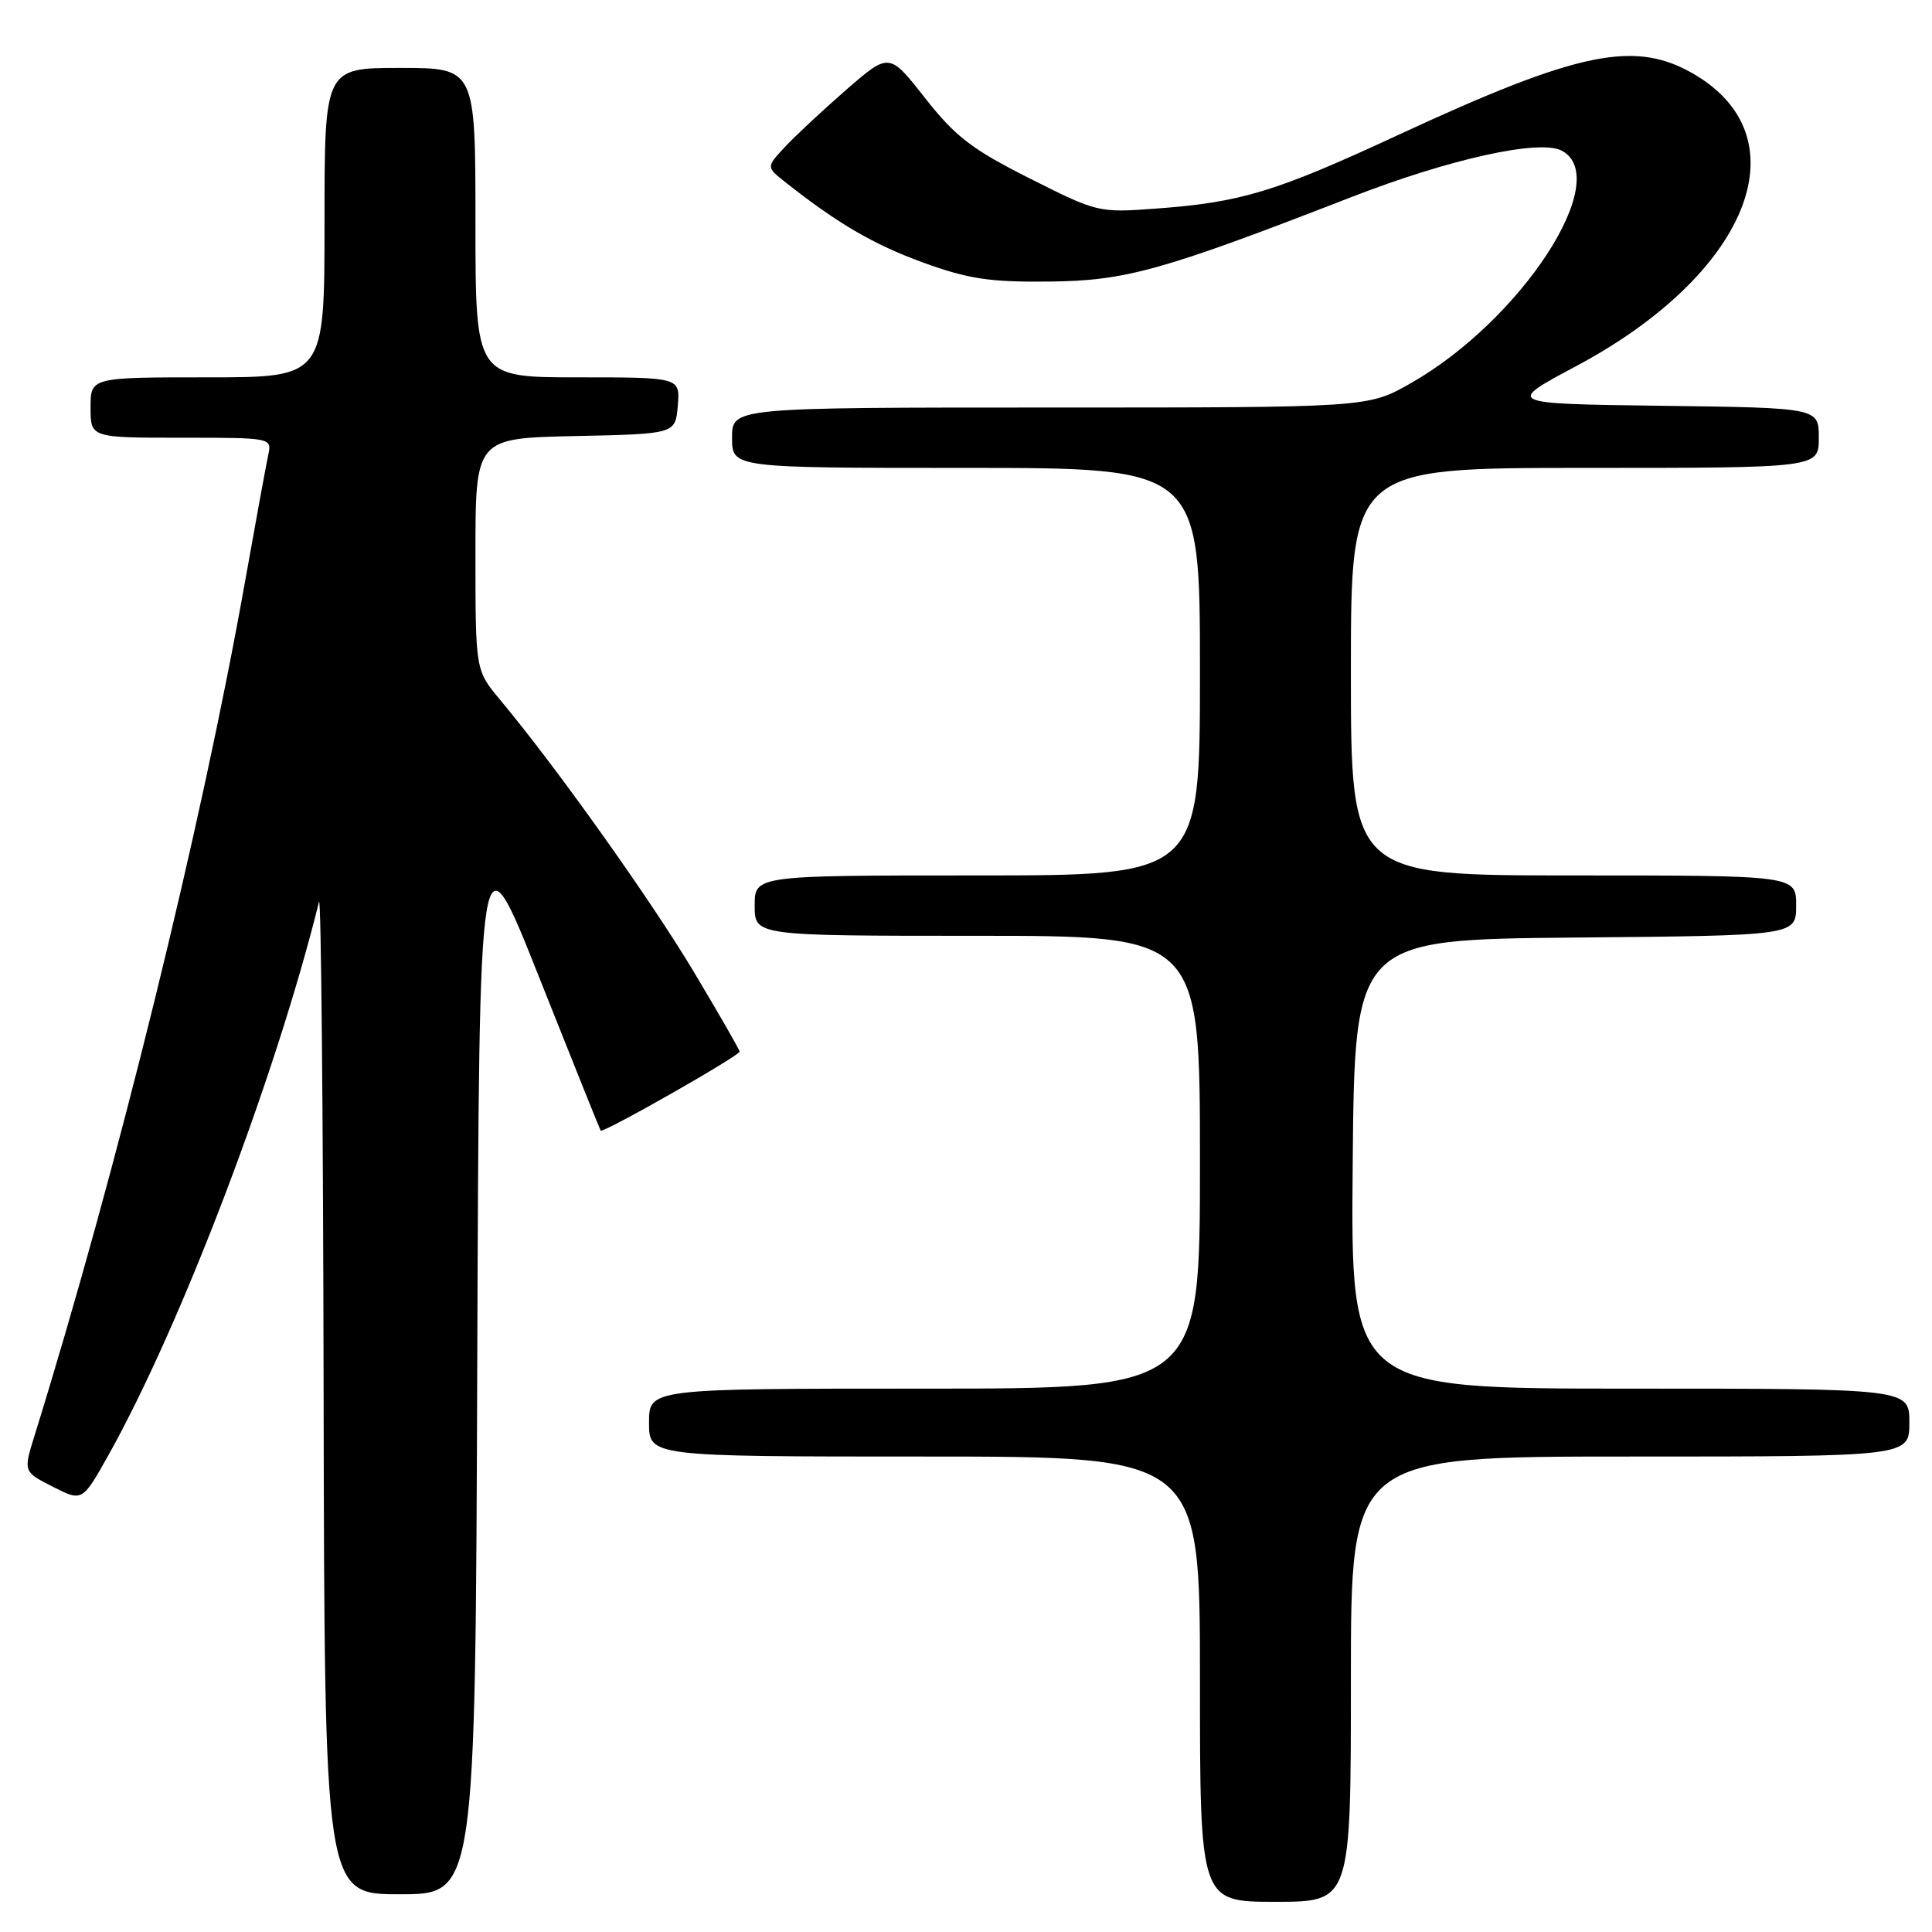 <?xml version="1.0" encoding="UTF-8" standalone="no"?>
<!DOCTYPE svg PUBLIC "-//W3C//DTD SVG 1.1//EN" "http://www.w3.org/Graphics/SVG/1.1/DTD/svg11.dtd" >
<svg xmlns="http://www.w3.org/2000/svg" xmlns:xlink="http://www.w3.org/1999/xlink" version="1.1" viewBox="0 0 256 256">
 <g >
 <path fill="currentColor"
d=" M 179.00 222.50 C 179.00 193.00 179.00 193.00 216.00 193.00 C 253.00 193.00 253.00 193.00 253.00 188.50 C 253.00 184.00 253.00 184.00 215.99 184.00 C 178.97 184.00 178.97 184.00 179.24 154.25 C 179.50 124.50 179.50 124.50 208.75 124.23 C 238.00 123.97 238.00 123.97 238.00 119.98 C 238.00 116.00 238.00 116.00 208.50 116.00 C 179.00 116.00 179.00 116.00 179.00 89.00 C 179.00 62.00 179.00 62.00 210.00 62.00 C 241.00 62.00 241.00 62.00 241.00 58.02 C 241.00 54.04 241.00 54.04 220.25 53.77 C 199.50 53.50 199.50 53.50 208.82 48.53 C 231.48 36.46 238.89 18.60 224.79 10.02 C 216.84 5.19 209.47 6.66 185.15 17.94 C 168.99 25.43 164.47 26.81 153.15 27.64 C 145.58 28.20 145.40 28.16 136.42 23.63 C 128.77 19.78 126.59 18.10 122.58 13.00 C 117.83 6.95 117.83 6.95 112.16 11.87 C 109.05 14.58 105.38 18.00 104.01 19.47 C 101.53 22.13 101.53 22.13 104.01 24.10 C 110.95 29.59 115.73 32.39 122.29 34.78 C 128.29 36.96 131.09 37.39 139.00 37.31 C 149.17 37.21 153.94 35.88 179.00 26.14 C 192.09 21.05 204.03 18.41 206.95 19.97 C 213.83 23.66 201.60 42.45 186.88 50.81 C 181.26 54.00 181.26 54.00 139.13 54.00 C 97.00 54.00 97.00 54.00 97.00 58.00 C 97.00 62.00 97.00 62.00 128.00 62.00 C 159.00 62.00 159.00 62.00 159.00 89.00 C 159.00 116.00 159.00 116.00 129.50 116.00 C 100.00 116.00 100.00 116.00 100.00 120.00 C 100.00 124.00 100.00 124.00 129.50 124.00 C 159.00 124.00 159.00 124.00 159.00 154.00 C 159.00 184.00 159.00 184.00 122.50 184.00 C 86.00 184.00 86.00 184.00 86.00 188.50 C 86.00 193.00 86.00 193.00 122.50 193.00 C 159.00 193.00 159.00 193.00 159.00 222.50 C 159.00 252.00 159.00 252.00 169.00 252.00 C 179.00 252.00 179.00 252.00 179.00 222.50 Z  M 63.24 180.25 C 63.50 109.50 63.50 109.50 71.44 129.50 C 75.81 140.50 79.48 149.64 79.59 149.81 C 79.86 150.22 98.00 139.90 98.00 139.34 C 98.00 139.10 95.25 134.32 91.89 128.70 C 86.18 119.16 73.67 101.59 66.25 92.71 C 63.00 88.81 63.00 88.81 63.00 73.43 C 63.00 58.06 63.00 58.06 76.25 57.78 C 89.50 57.50 89.50 57.50 89.81 53.75 C 90.12 50.00 90.12 50.00 76.56 50.00 C 63.00 50.00 63.00 50.00 63.00 29.50 C 63.00 9.00 63.00 9.00 53.00 9.00 C 43.00 9.00 43.00 9.00 43.00 29.50 C 43.00 50.00 43.00 50.00 27.50 50.00 C 12.00 50.00 12.00 50.00 12.00 54.00 C 12.00 58.00 12.00 58.00 24.02 58.00 C 35.96 58.00 36.03 58.01 35.55 60.25 C 35.28 61.49 33.90 69.03 32.48 77.00 C 26.60 110.02 15.53 154.94 4.57 190.25 C 3.09 195.01 3.09 195.01 7.00 197.00 C 10.91 198.99 10.91 198.99 14.42 192.72 C 24.03 175.52 36.53 142.68 42.27 119.50 C 42.54 118.40 42.82 147.54 42.88 184.25 C 43.00 251.00 43.00 251.00 52.99 251.00 C 62.99 251.00 62.99 251.00 63.24 180.25 Z "/>
</g>
</svg>